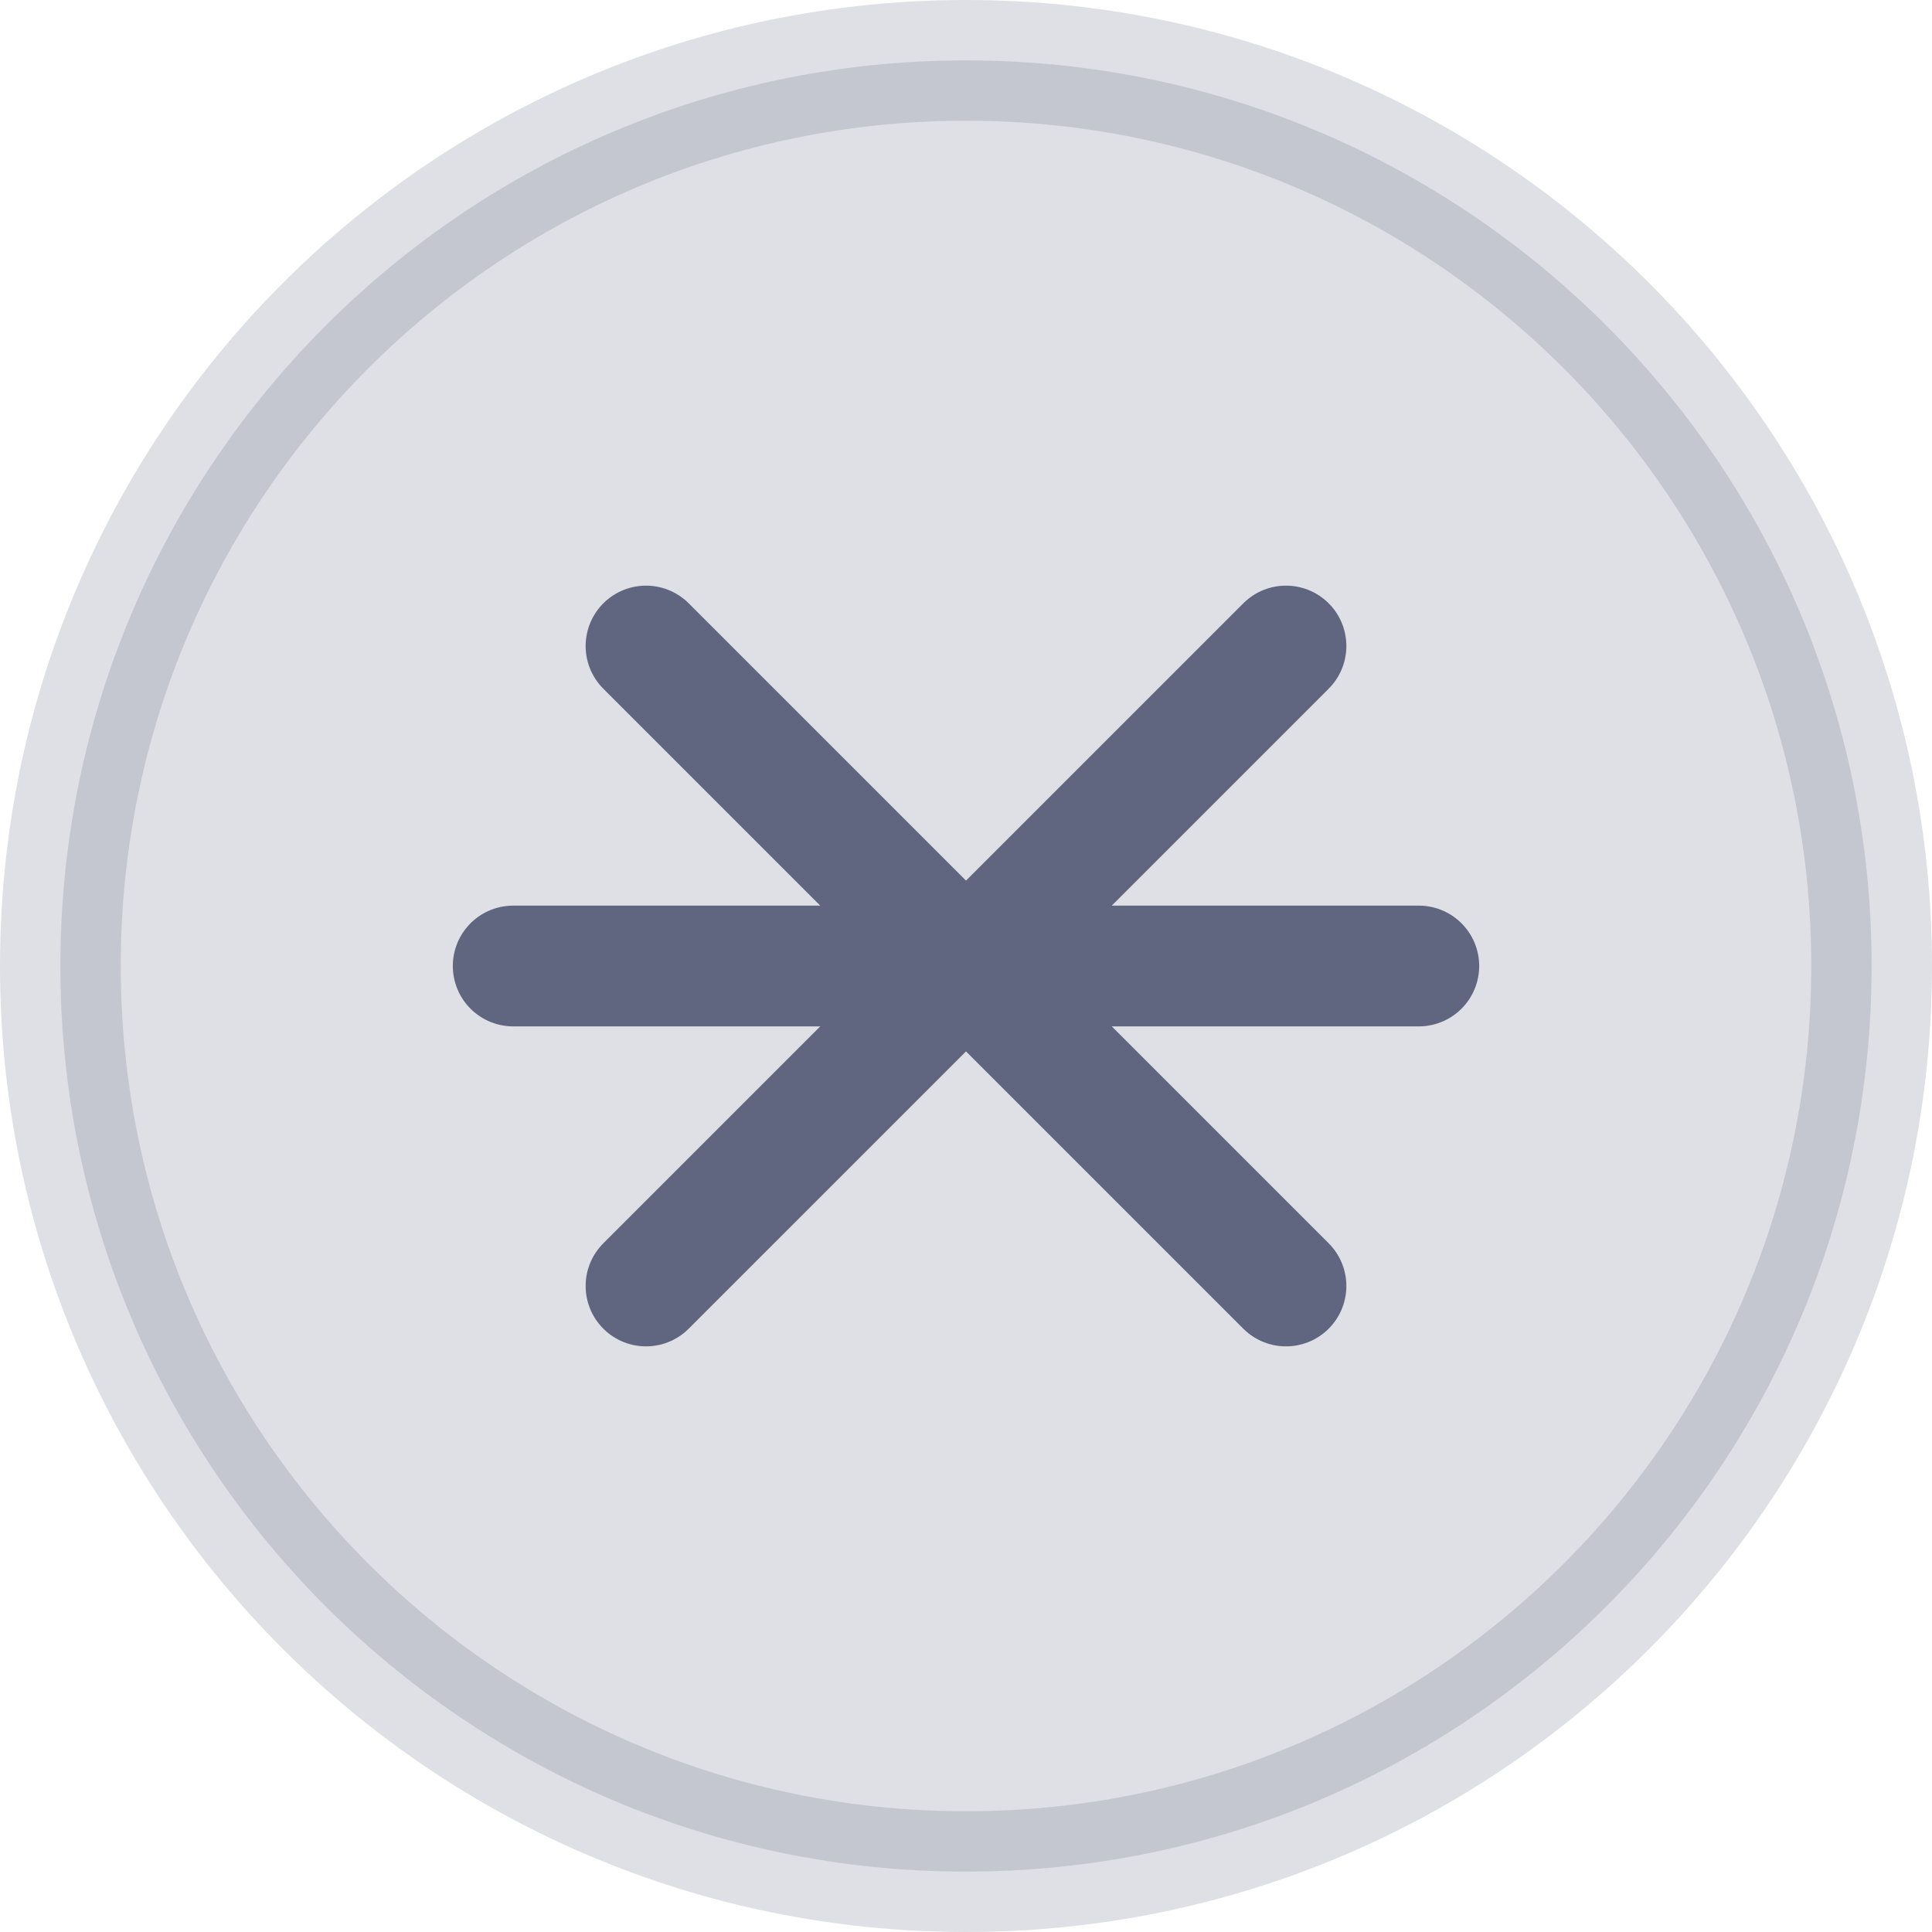<svg width="16" height="16" viewBox="0 0 16 16" fill="none" xmlns="http://www.w3.org/2000/svg">
<path opacity="0.2" d="M8 15.5C12.142 15.5 15.5 12.142 15.5 8C15.5 3.858 12.142 0.5 8 0.5C3.858 0.5 0.5 3.858 0.5 8C0.5 12.142 3.858 15.5 8 15.5Z" fill="#606580" stroke="#606580" stroke-miterlimit="10" stroke-linecap="round" stroke-linejoin="round"/>
<path d="M4.25 8H11.75" stroke="#606580" stroke-miterlimit="10" stroke-linecap="round" stroke-linejoin="round"/>
<path d="M5.35 5.35L10.65 10.65" stroke="#606580" stroke-miterlimit="10" stroke-linecap="round" stroke-linejoin="round"/>
<path d="M5.35 10.65L10.65 5.35" stroke="#606580" stroke-miterlimit="10" stroke-linecap="round" stroke-linejoin="round"/>
</svg>
